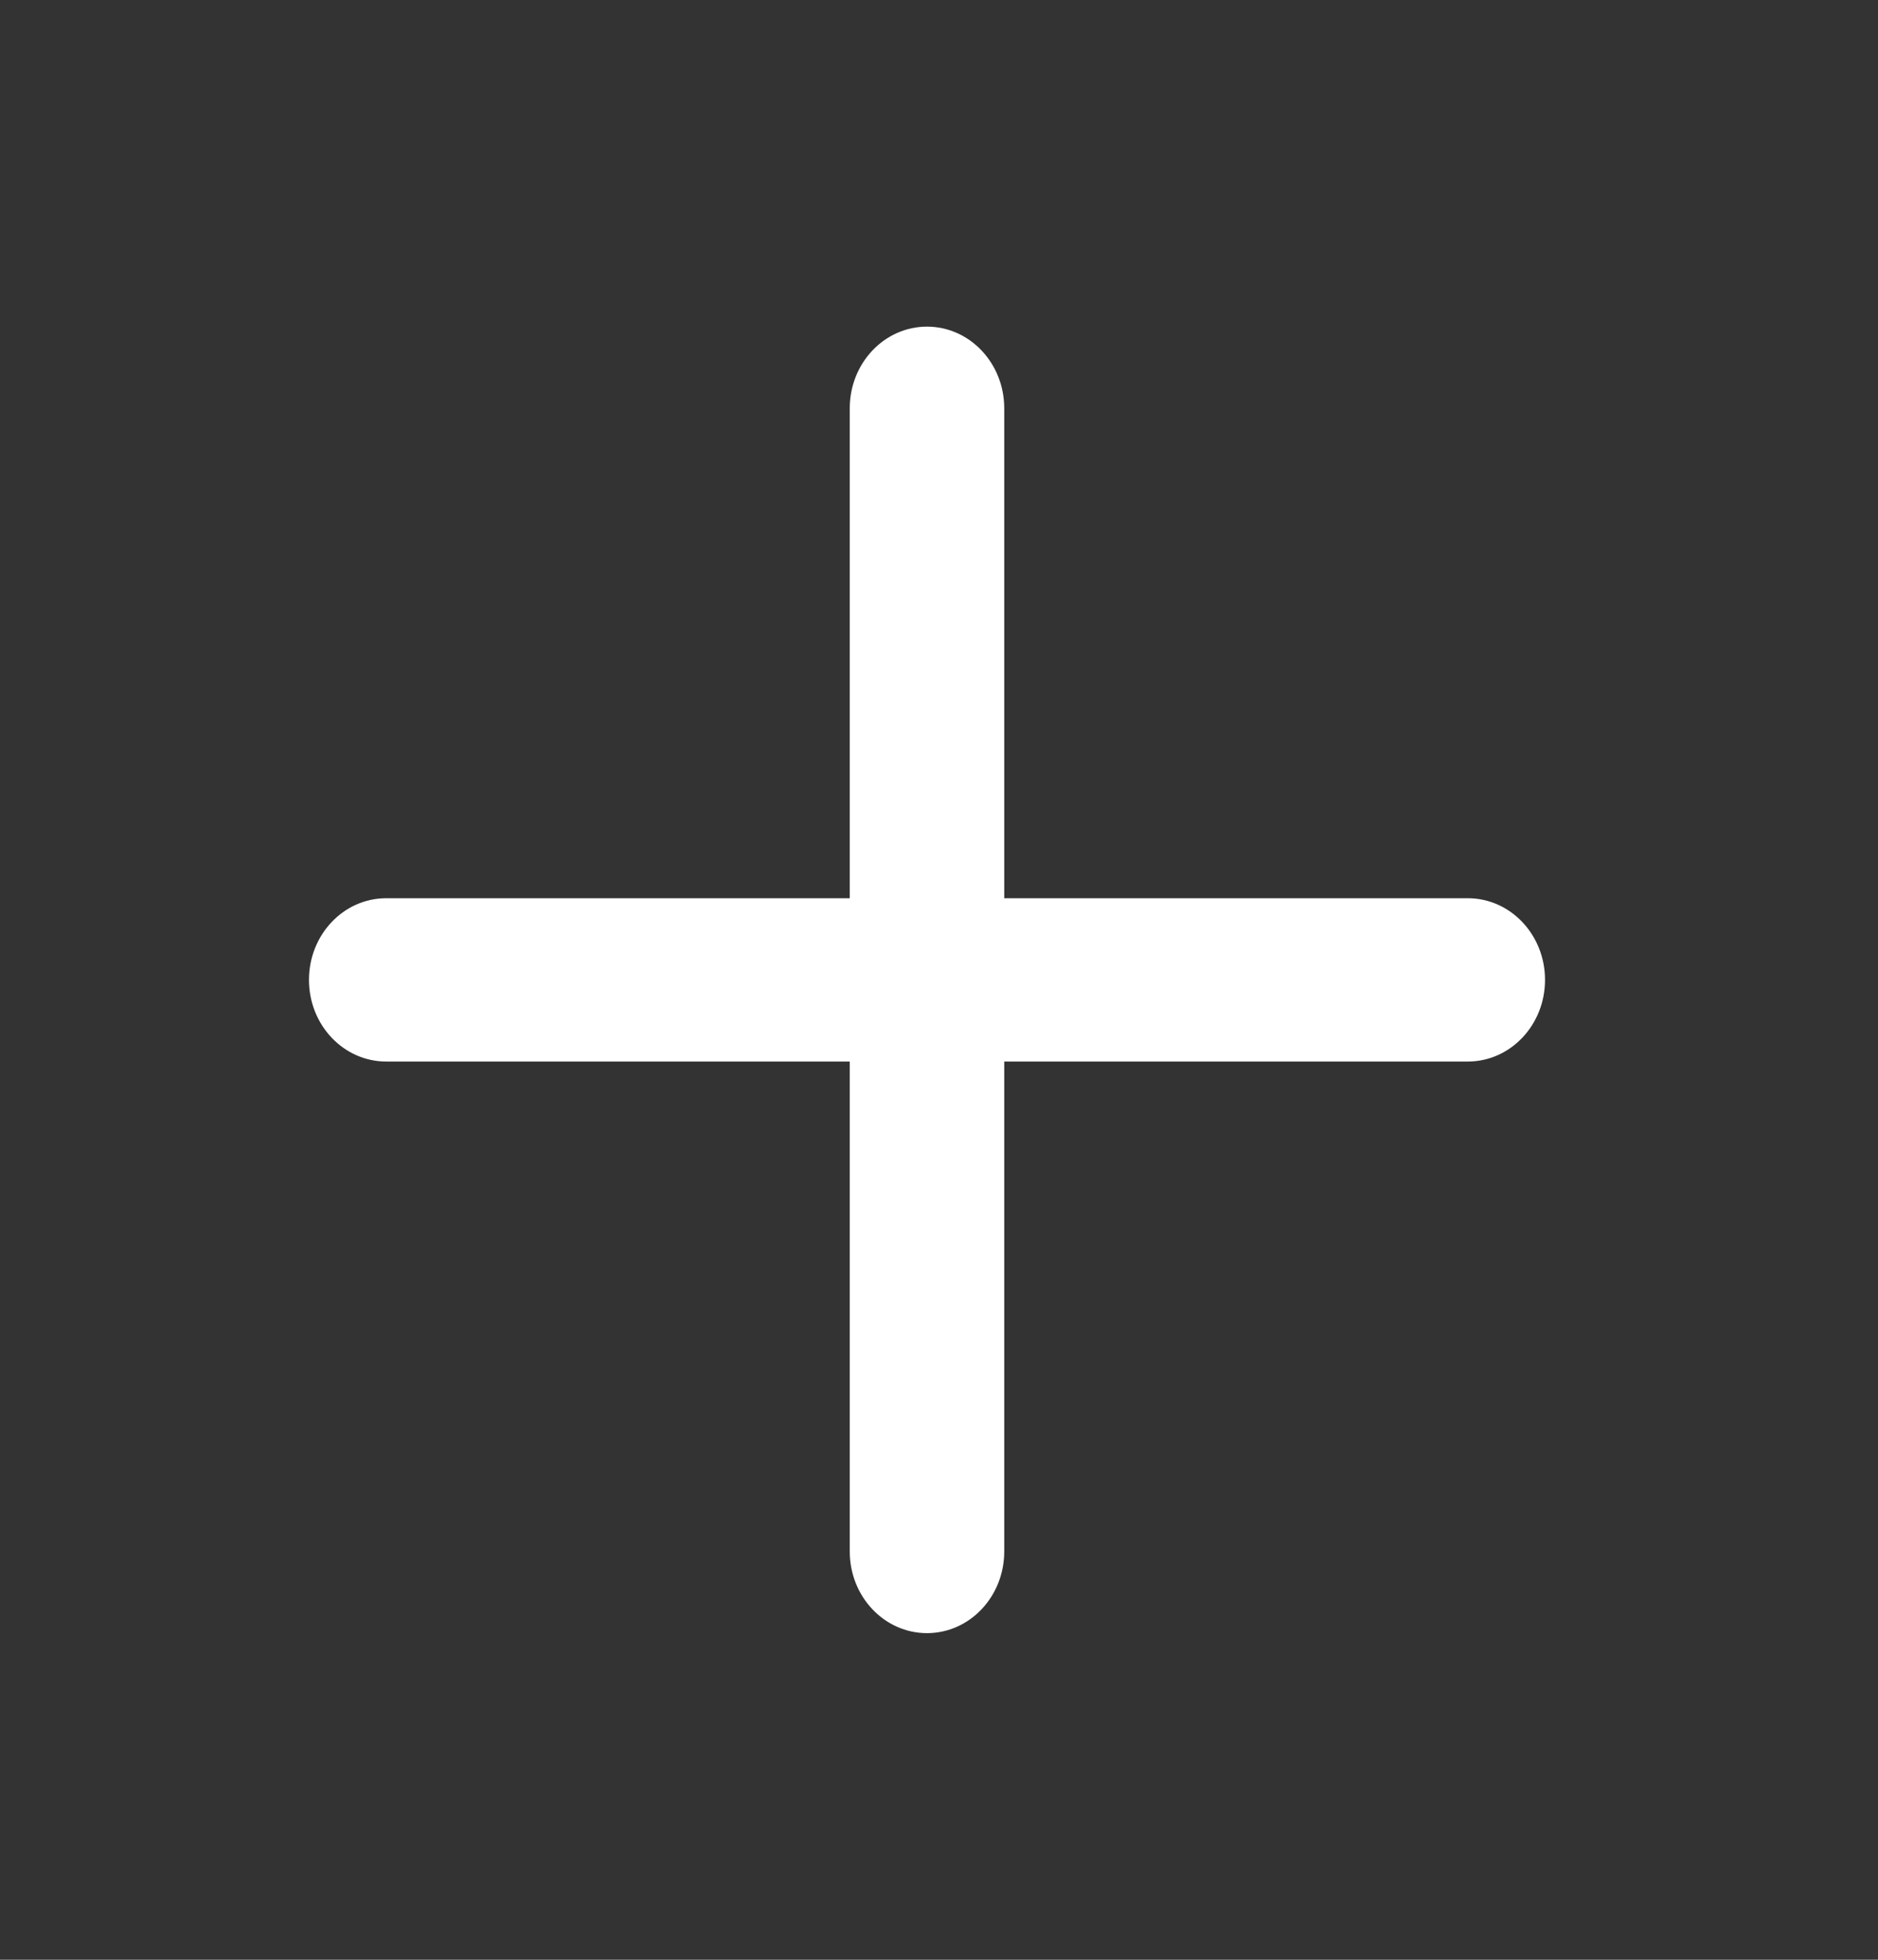 <svg width="23" height="24" viewBox="0 0 23 24" fill="none" xmlns="http://www.w3.org/2000/svg">
<rect x="0" y="0" width="23" height="24" fill="#333333" stroke="none"/>
<path fill-rule="evenodd" clip-rule="evenodd" d="M17.976 11H12.299V5C12.299 4.447 11.875 4 11.353 4C10.831 4 10.407 4.447 10.407 5V11H4.73C4.208 11 3.784 11.447 3.784 12C3.784 12.553 4.208 13 4.73 13H10.407V19C10.407 19.553 10.831 20 11.353 20C11.875 20 12.299 19.553 12.299 19V13H17.976C18.498 13 18.922 12.553 18.922 12C18.922 11.447 18.498 11 17.976 11Z" fill="white"/>
</svg>

